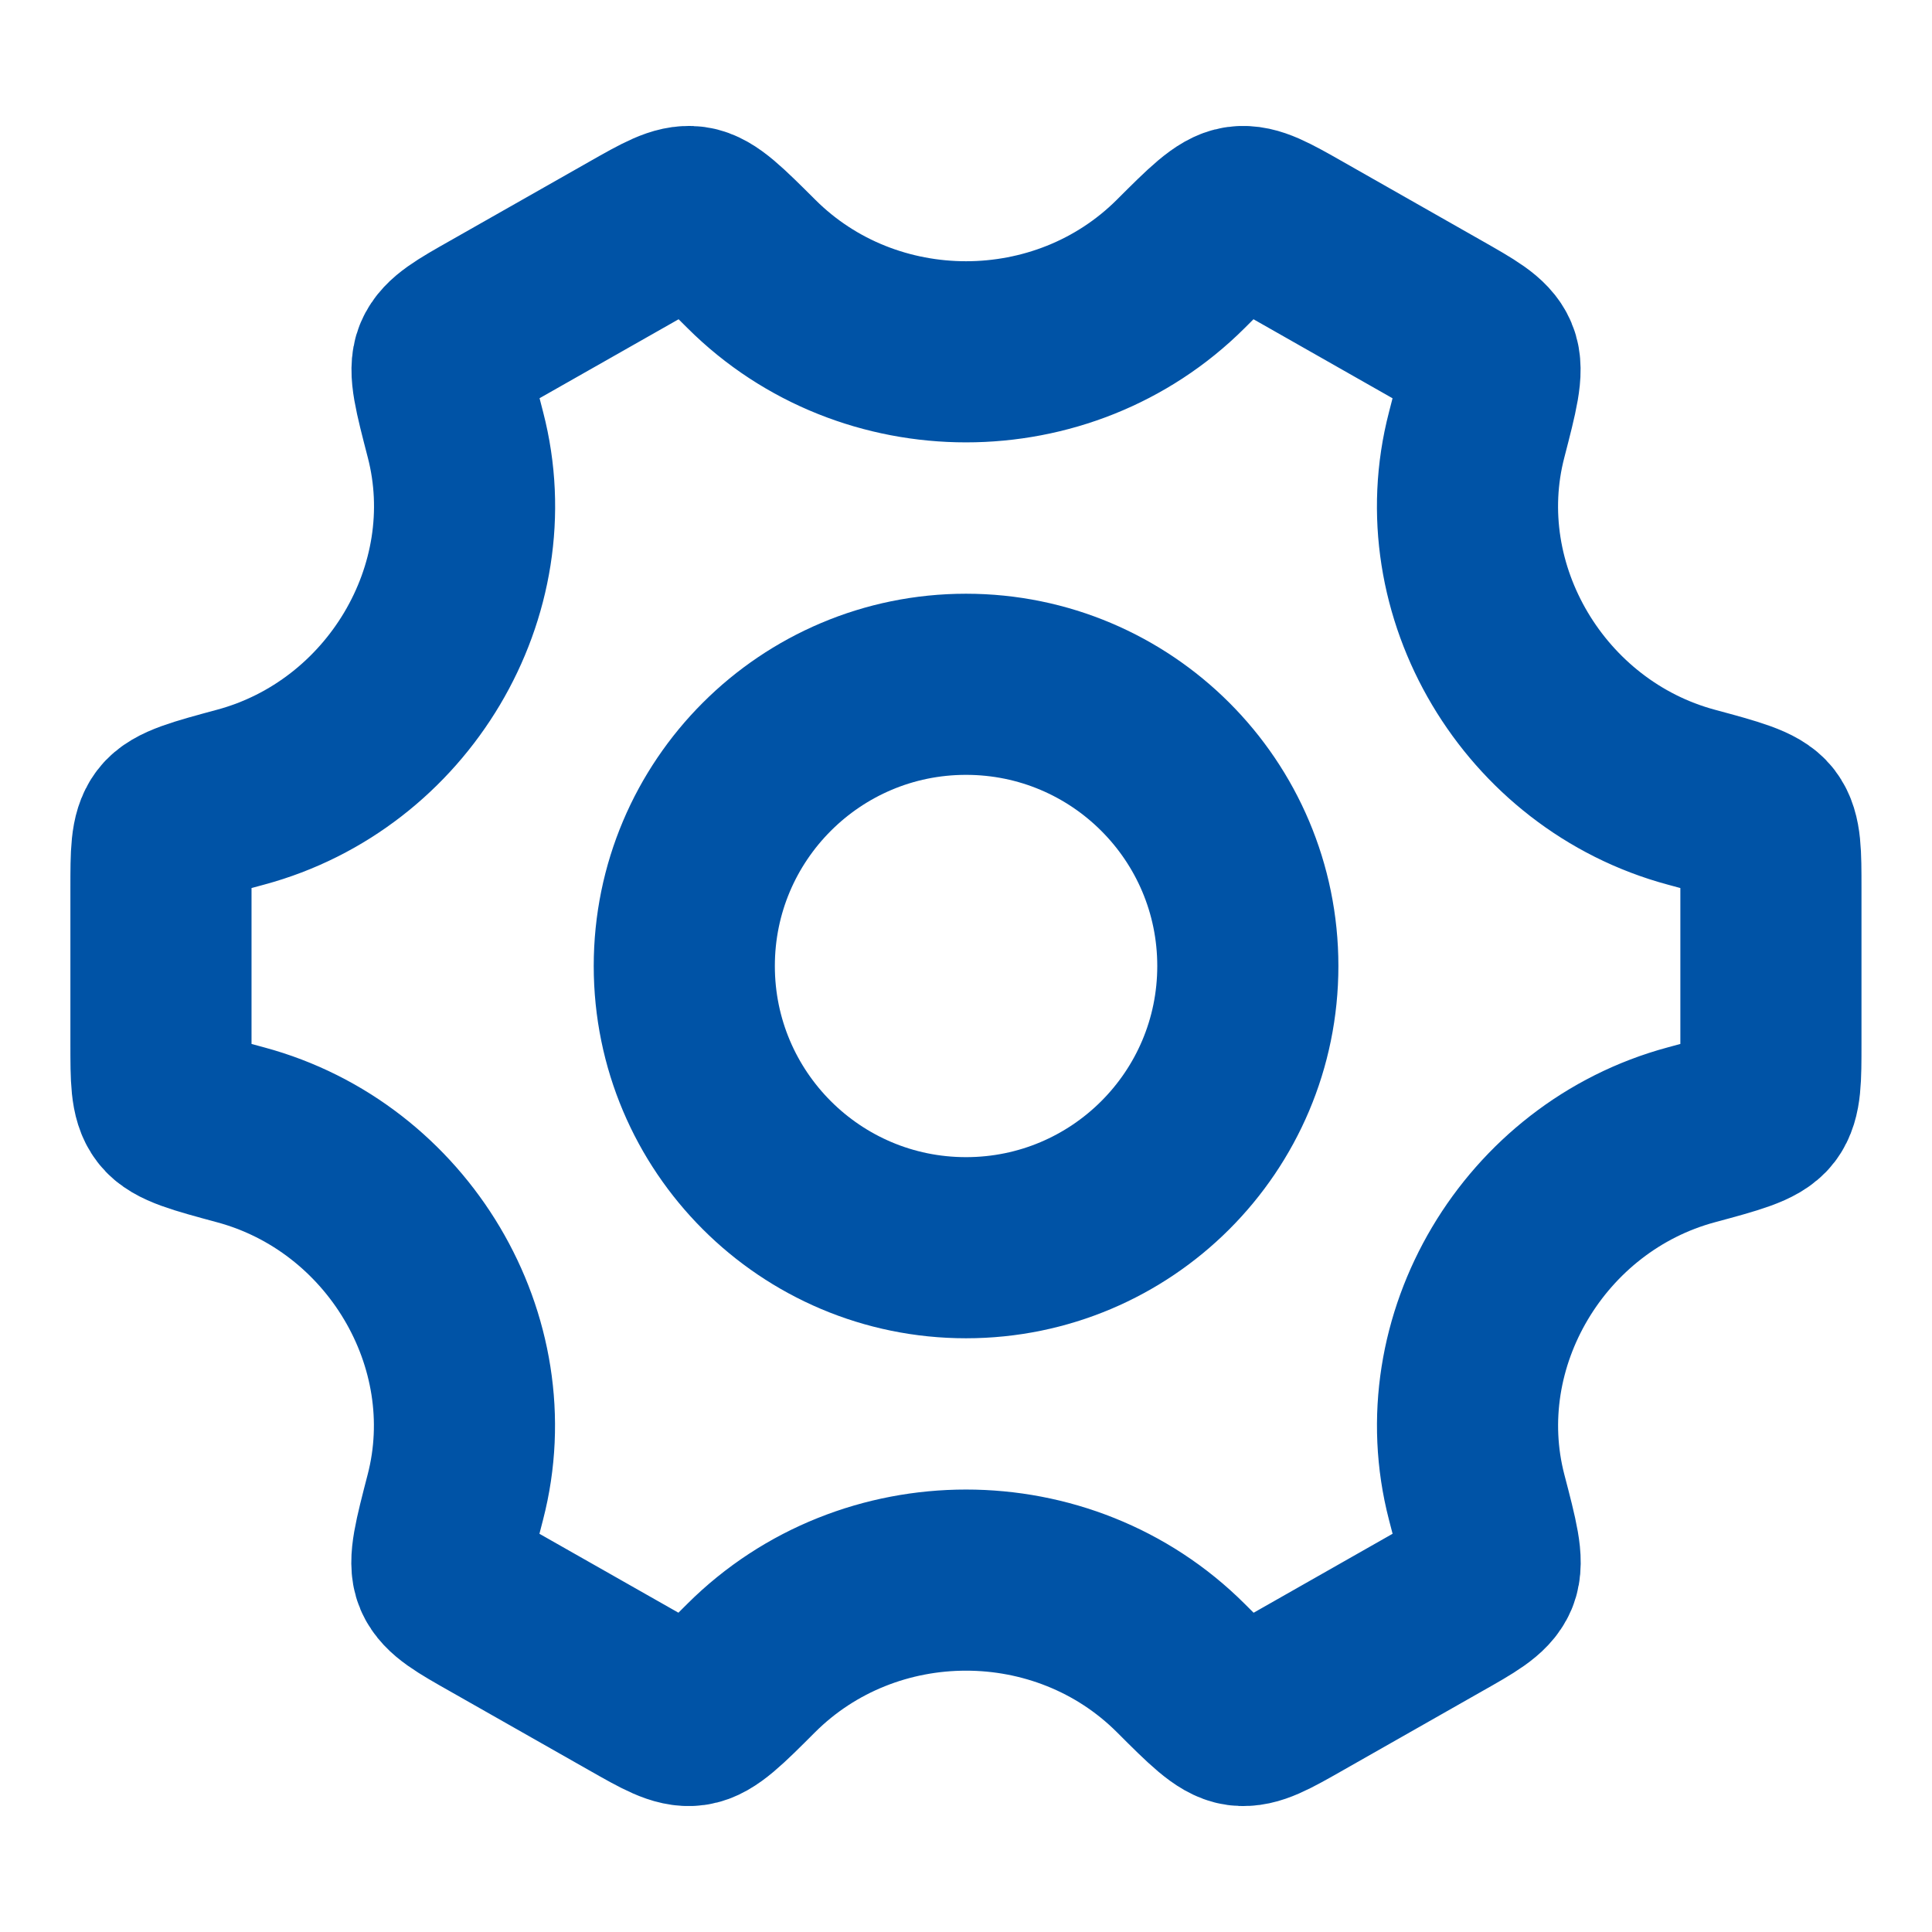 <svg width="16" height="16" viewBox="0 0 16 16" fill="none" xmlns="http://www.w3.org/2000/svg">
<path d="M10.334 8C10.334 9.289 9.289 10.333 8 10.333C6.712 10.333 5.667 9.289 5.667 8C5.667 6.711 6.712 5.667 8 5.667C9.289 5.667 10.334 6.711 10.334 8Z" stroke="#0053A6" stroke-width="1.5"/>
<path d="M14.007 9.398C14.355 9.304 14.529 9.257 14.598 9.167C14.666 9.078 14.666 8.933 14.666 8.645V7.355C14.666 7.067 14.666 6.923 14.598 6.833C14.529 6.743 14.355 6.696 14.007 6.602C12.707 6.252 11.893 4.892 12.229 3.601C12.321 3.245 12.367 3.068 12.323 2.964C12.279 2.859 12.152 2.788 11.899 2.644L10.75 1.991C10.502 1.85 10.377 1.78 10.266 1.795C10.155 1.81 10.029 1.935 9.778 2.186C8.805 3.156 7.195 3.156 6.223 2.186C5.971 1.935 5.846 1.81 5.734 1.795C5.623 1.78 5.499 1.85 5.251 1.991L4.101 2.644C3.848 2.787 3.722 2.859 3.678 2.963C3.633 3.068 3.68 3.245 3.772 3.601C4.107 4.892 3.293 6.252 1.992 6.602C1.644 6.696 1.47 6.743 1.402 6.833C1.333 6.923 1.333 7.067 1.333 7.355V8.645C1.333 8.933 1.333 9.078 1.402 9.167C1.47 9.257 1.644 9.304 1.992 9.398C3.293 9.748 4.106 11.108 3.771 12.399C3.679 12.755 3.632 12.932 3.676 13.037C3.721 13.141 3.847 13.213 4.1 13.356L5.25 14.009C5.498 14.15 5.622 14.22 5.733 14.205C5.845 14.19 5.97 14.065 6.221 13.814C7.195 12.843 8.806 12.843 9.779 13.814C10.03 14.065 10.156 14.19 10.267 14.205C10.379 14.22 10.503 14.15 10.751 14.009L11.9 13.356C12.153 13.213 12.28 13.141 12.324 13.037C12.368 12.932 12.322 12.755 12.229 12.399C11.894 11.108 12.707 9.748 14.007 9.398Z" stroke="#0053A6" stroke-width="1.5" stroke-linecap="round"/>
</svg>
